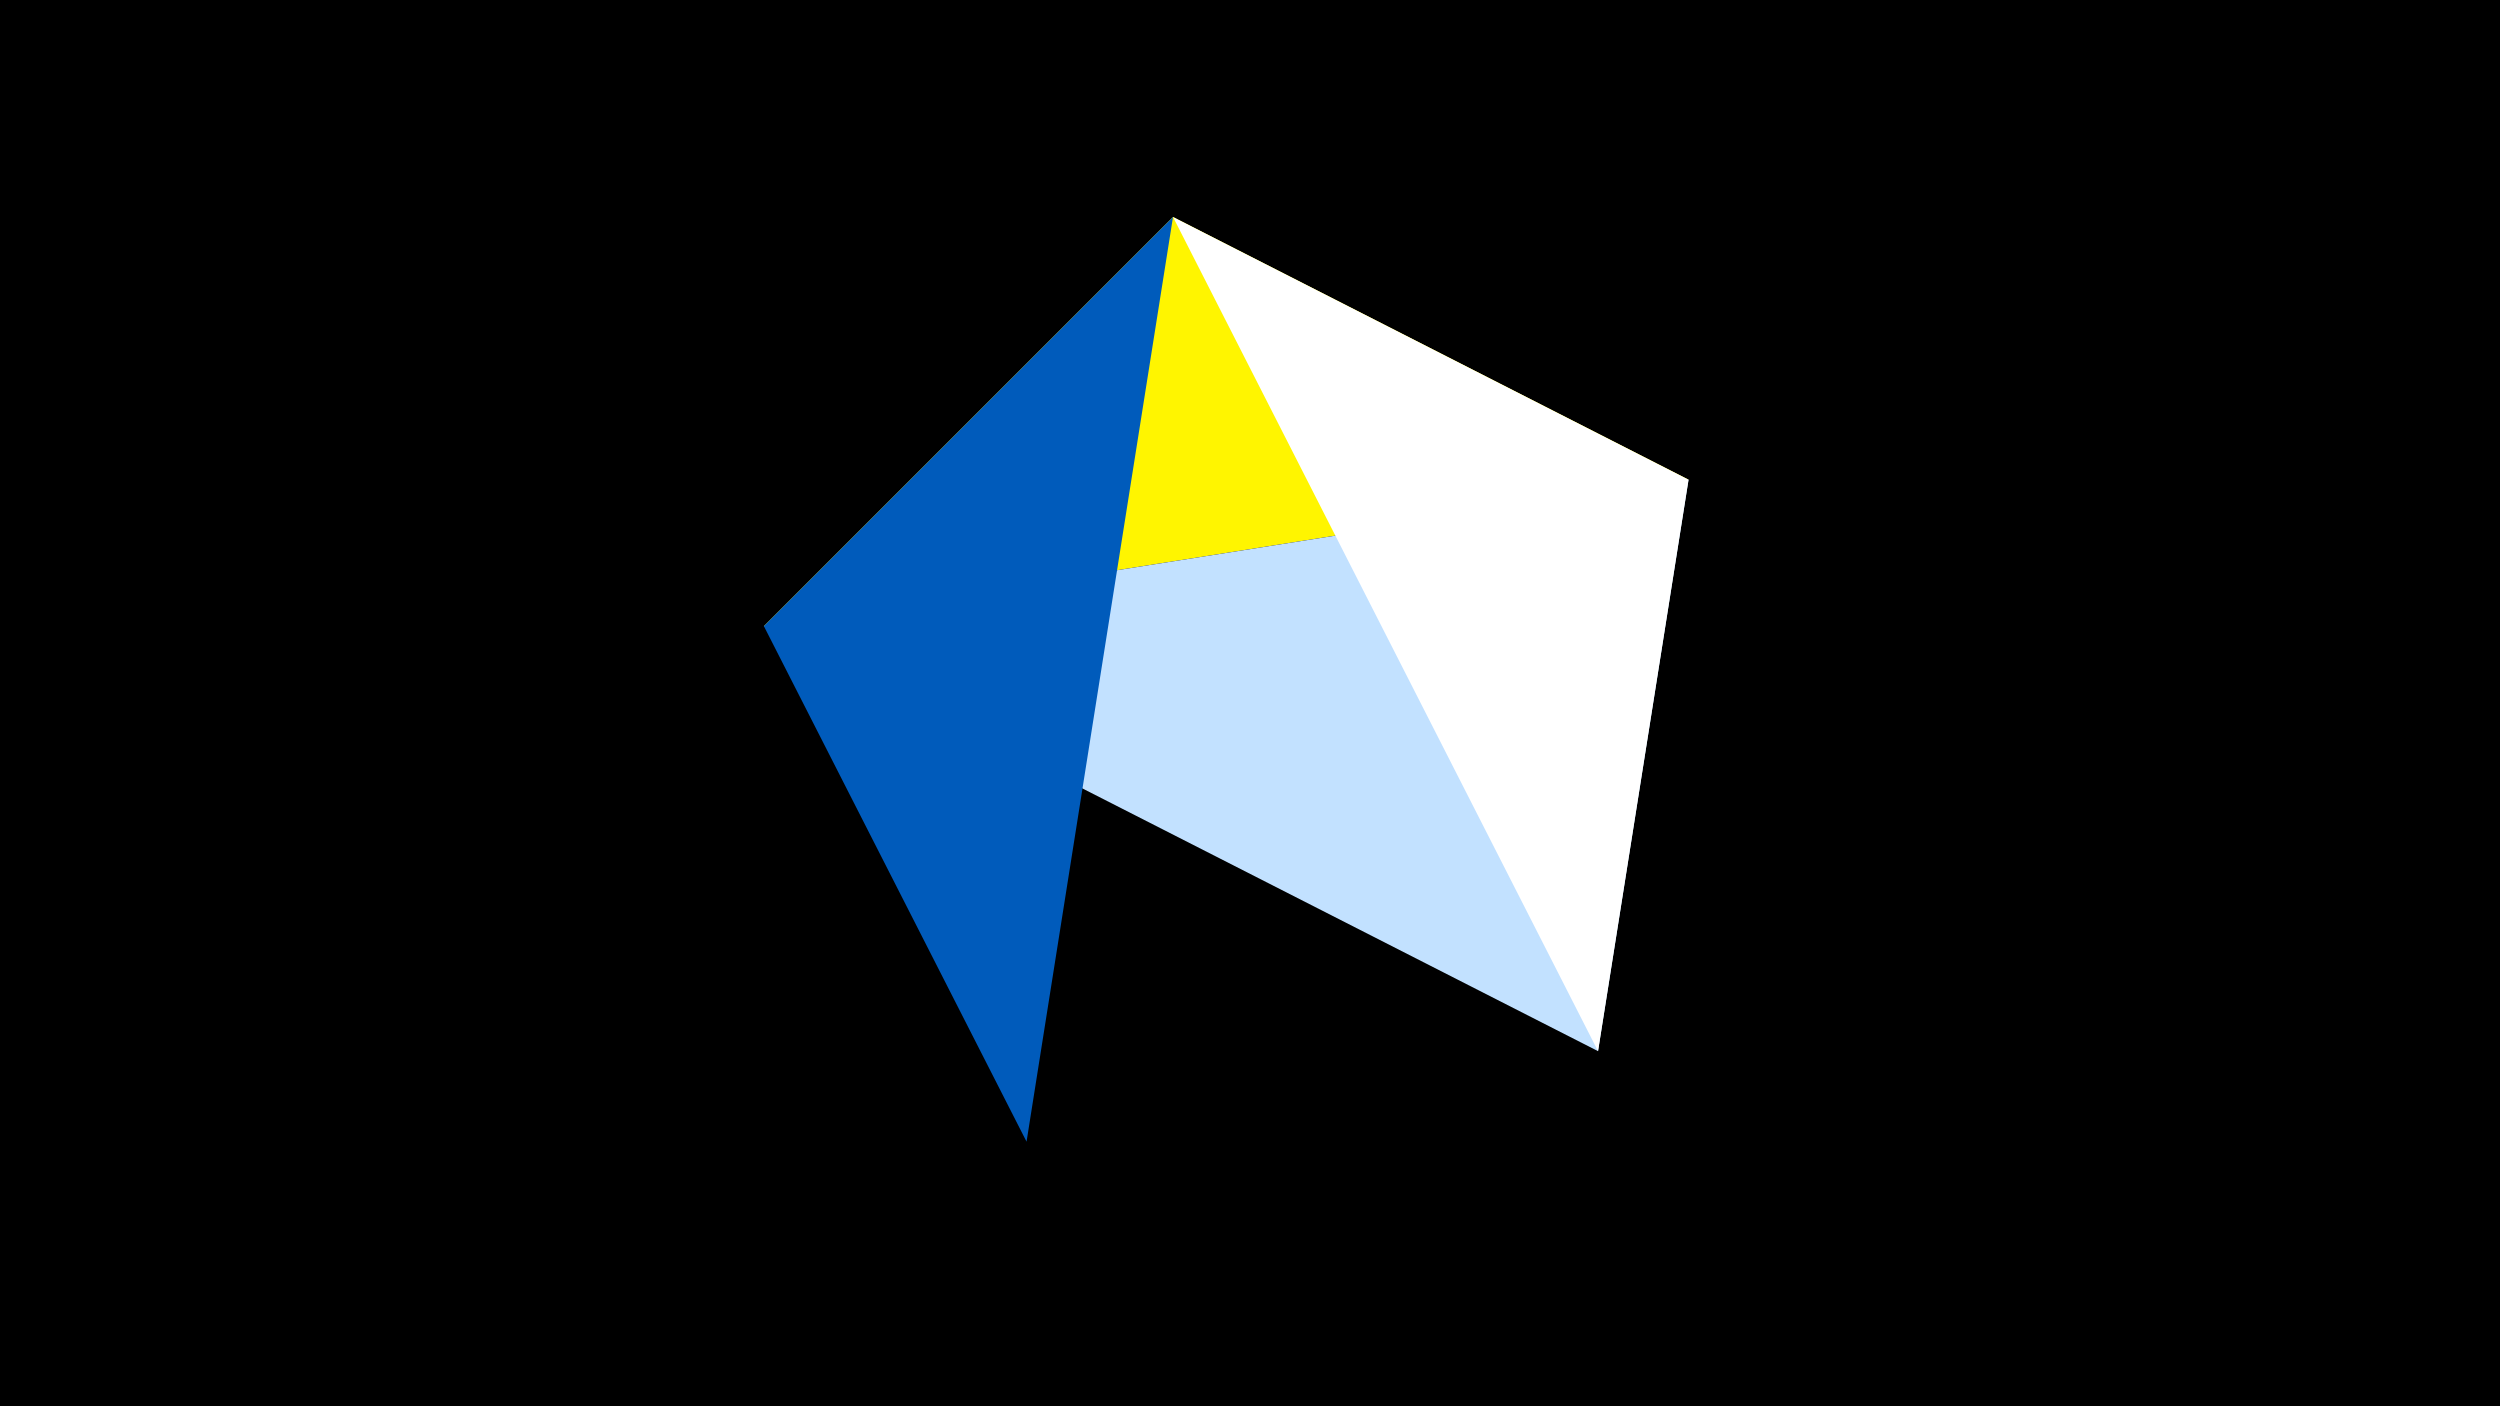 <svg width="1200" height="675" viewBox="-500 -500 1200 675" xmlns="http://www.w3.org/2000/svg"><title>juwel 19684</title><path d="M-500-500h1200v675h-1200z" fill="#000"/><path d="M-133.341,-199.458L310.5,-269.755 63.042,-395.841 Z" fill="#fff500"/><path d="M267.054,4.554L-133.341,-199.458 310.5,-269.755 Z" fill="#c2e1ff"/><path d="M-133.341,-199.458L63.042,-395.841 -7.255,48 Z" fill="#005bbb"/><path d="M310.5,-269.755L267.054,4.554 63.042,-395.841 Z" fill="#fff"/></svg>